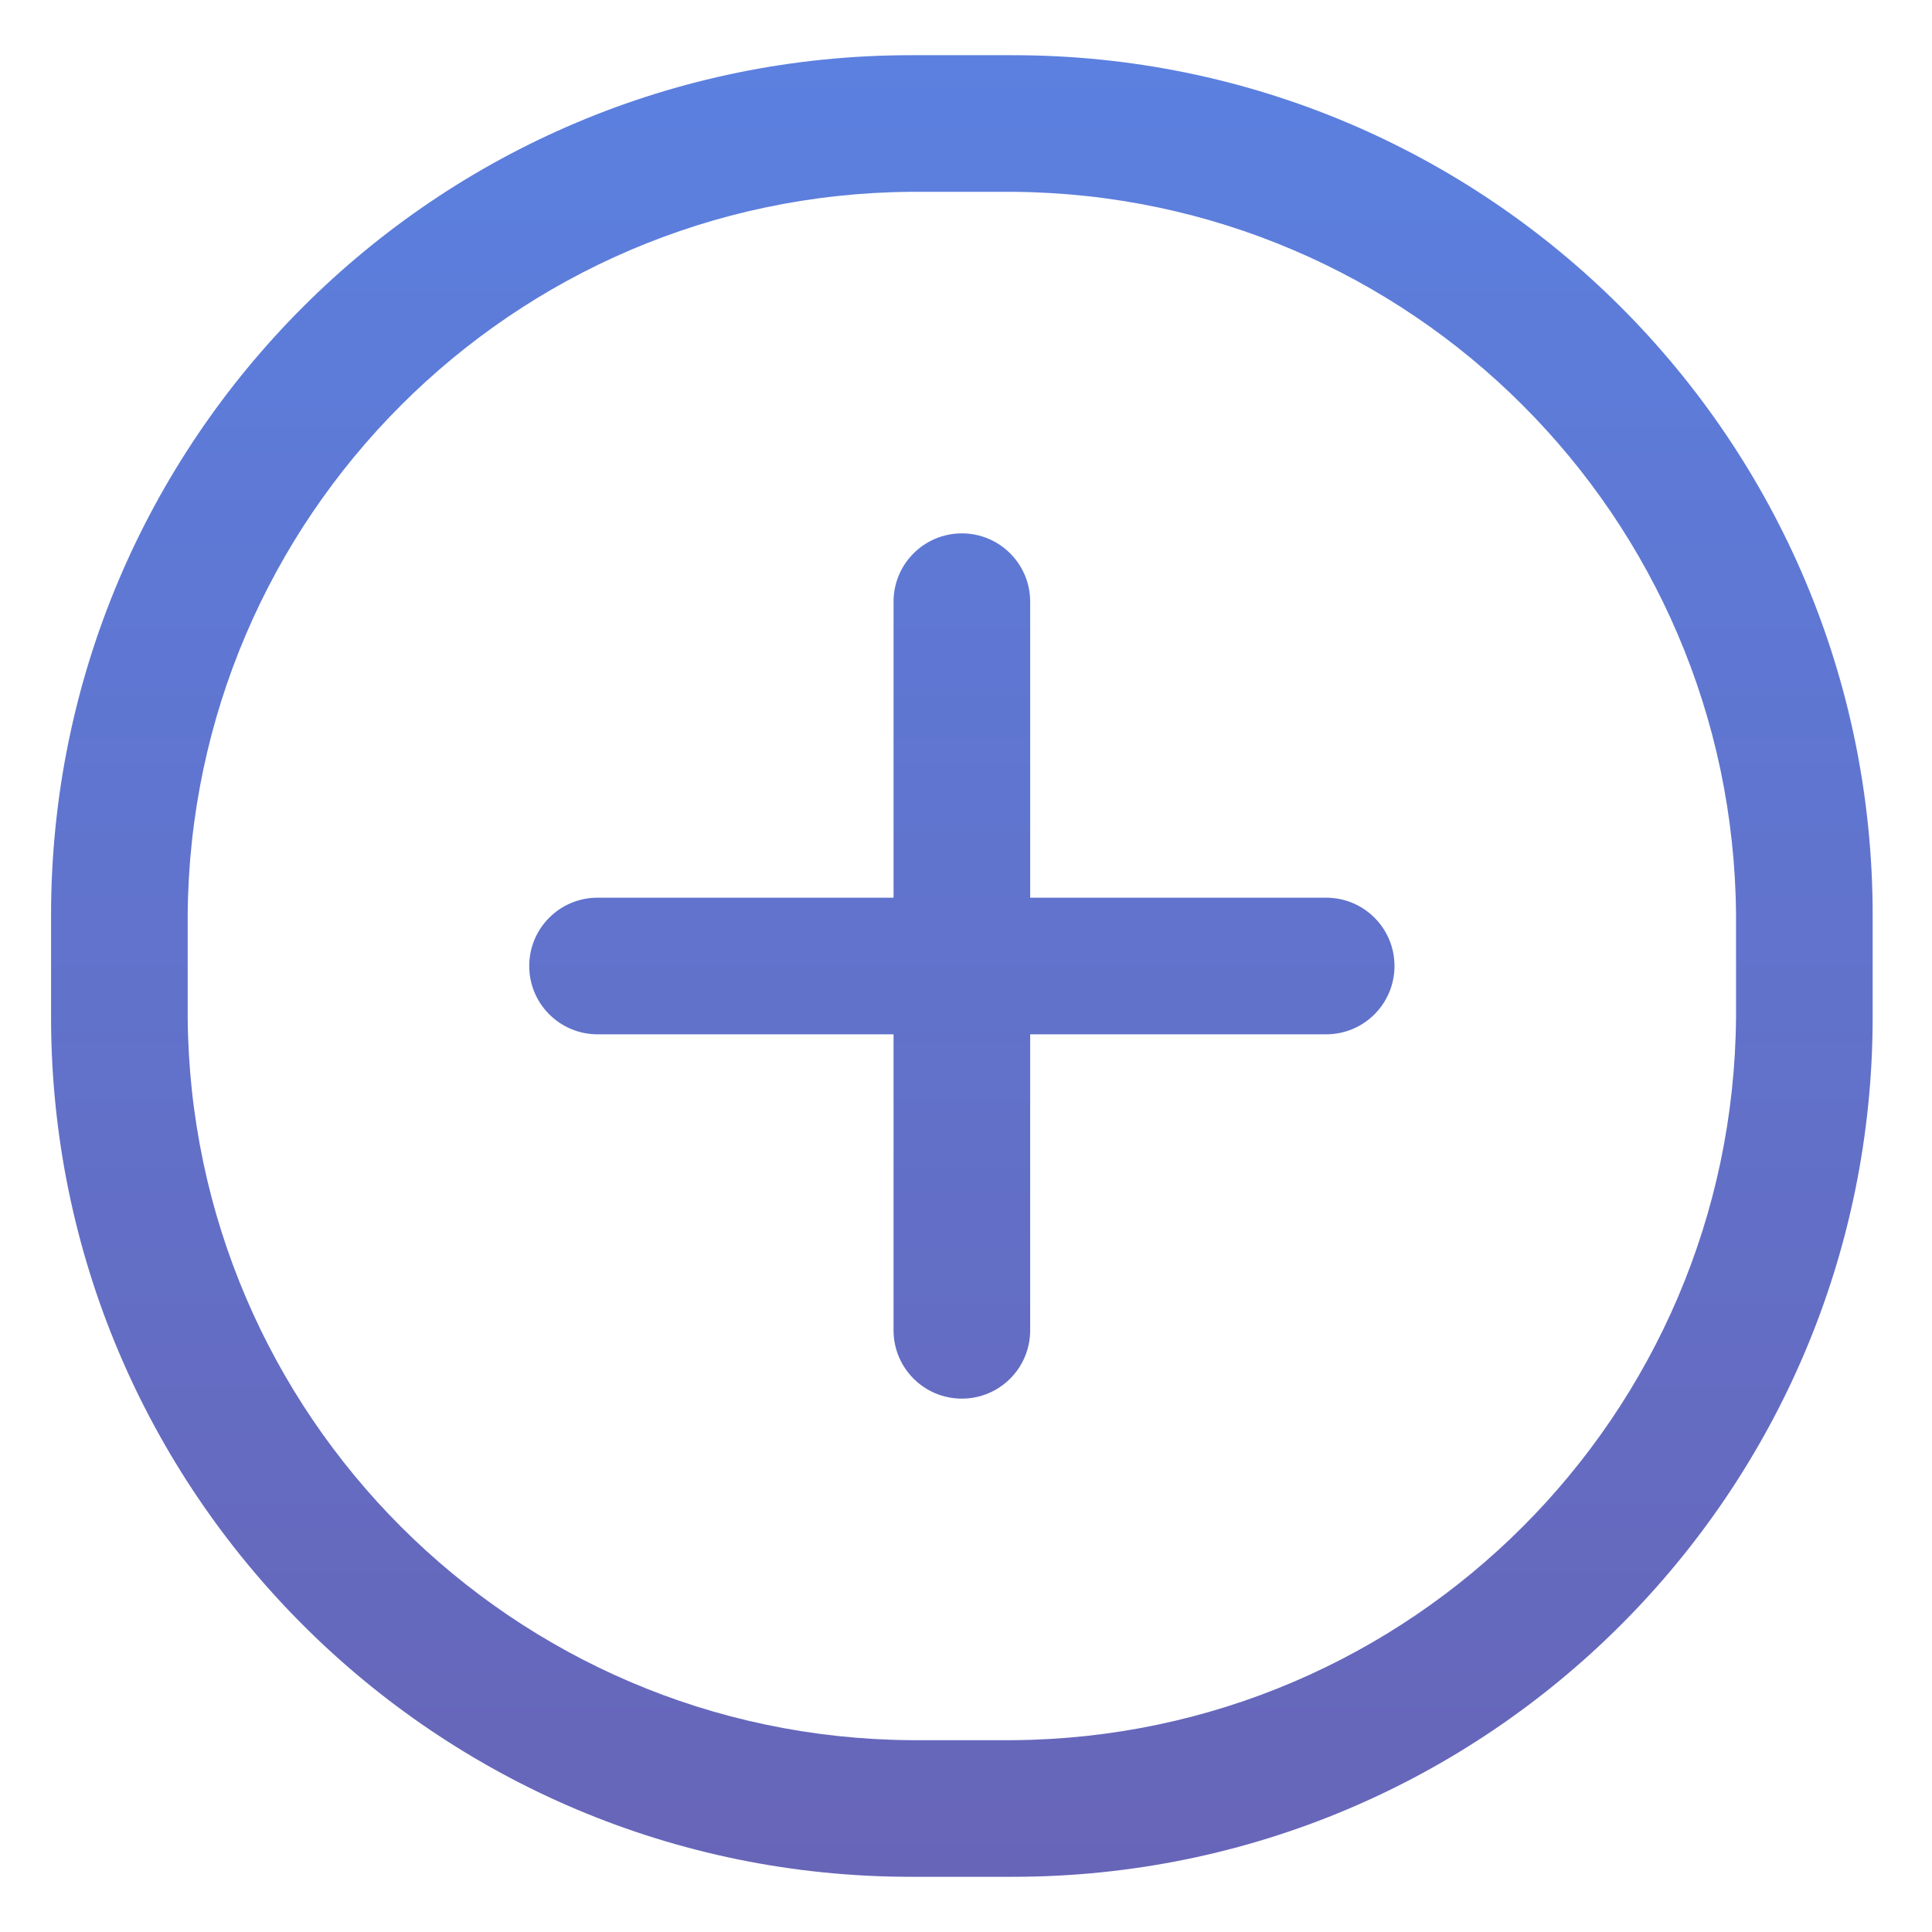 <svg width="28" height="28" viewBox="0 0 28 28" fill="none" xmlns="http://www.w3.org/2000/svg">
<path fill-rule="evenodd" clip-rule="evenodd" d="M13.201 0.8H14.679C21.561 0.8 27.14 6.379 27.14 13.261V14.739C27.14 21.621 21.561 27.2 14.679 27.2H13.201C6.319 27.2 0.74 21.621 0.74 14.739V13.261C0.74 6.379 6.319 0.8 13.201 0.8ZM14.679 25.22C20.45 25.177 25.117 20.51 25.16 14.739V13.261C25.117 7.49 20.45 2.823 14.679 2.78H13.201C7.43 2.823 2.763 7.49 2.72 13.261V14.739C2.763 20.51 7.43 25.177 13.201 25.22H14.679Z" fill="url(#paint0_linear_2_824)"/>
<path d="M19.22 13.01H14.93V8.72C14.93 8.173 14.487 7.73 13.94 7.73C13.393 7.73 12.95 8.173 12.95 8.72V13.01H8.66C8.113 13.01 7.67 13.453 7.67 14C7.67 14.547 8.113 14.99 8.66 14.99H12.95V19.28C12.95 19.827 13.393 20.27 13.94 20.27C14.487 20.27 14.93 19.827 14.93 19.28V14.99H19.22C19.767 14.99 20.21 14.547 20.21 14C20.21 13.453 19.767 13.01 19.22 13.01Z" fill="url(#paint1_linear_2_824)"/>
<defs>
<linearGradient id="paint0_linear_2_824" x1="13.94" y1="0.8" x2="13.94" y2="27.2" gradientUnits="userSpaceOnUse">
<stop stop-color="#5B80DF"/>
<stop offset="1" stop-color="#6765B8"/>
</linearGradient>
<linearGradient id="paint1_linear_2_824" x1="13.94" y1="0.8" x2="13.94" y2="27.2" gradientUnits="userSpaceOnUse">
<stop stop-color="#5B80DF"/>
<stop offset="1" stop-color="#6765B8"/>
</linearGradient>
</defs>
</svg>
